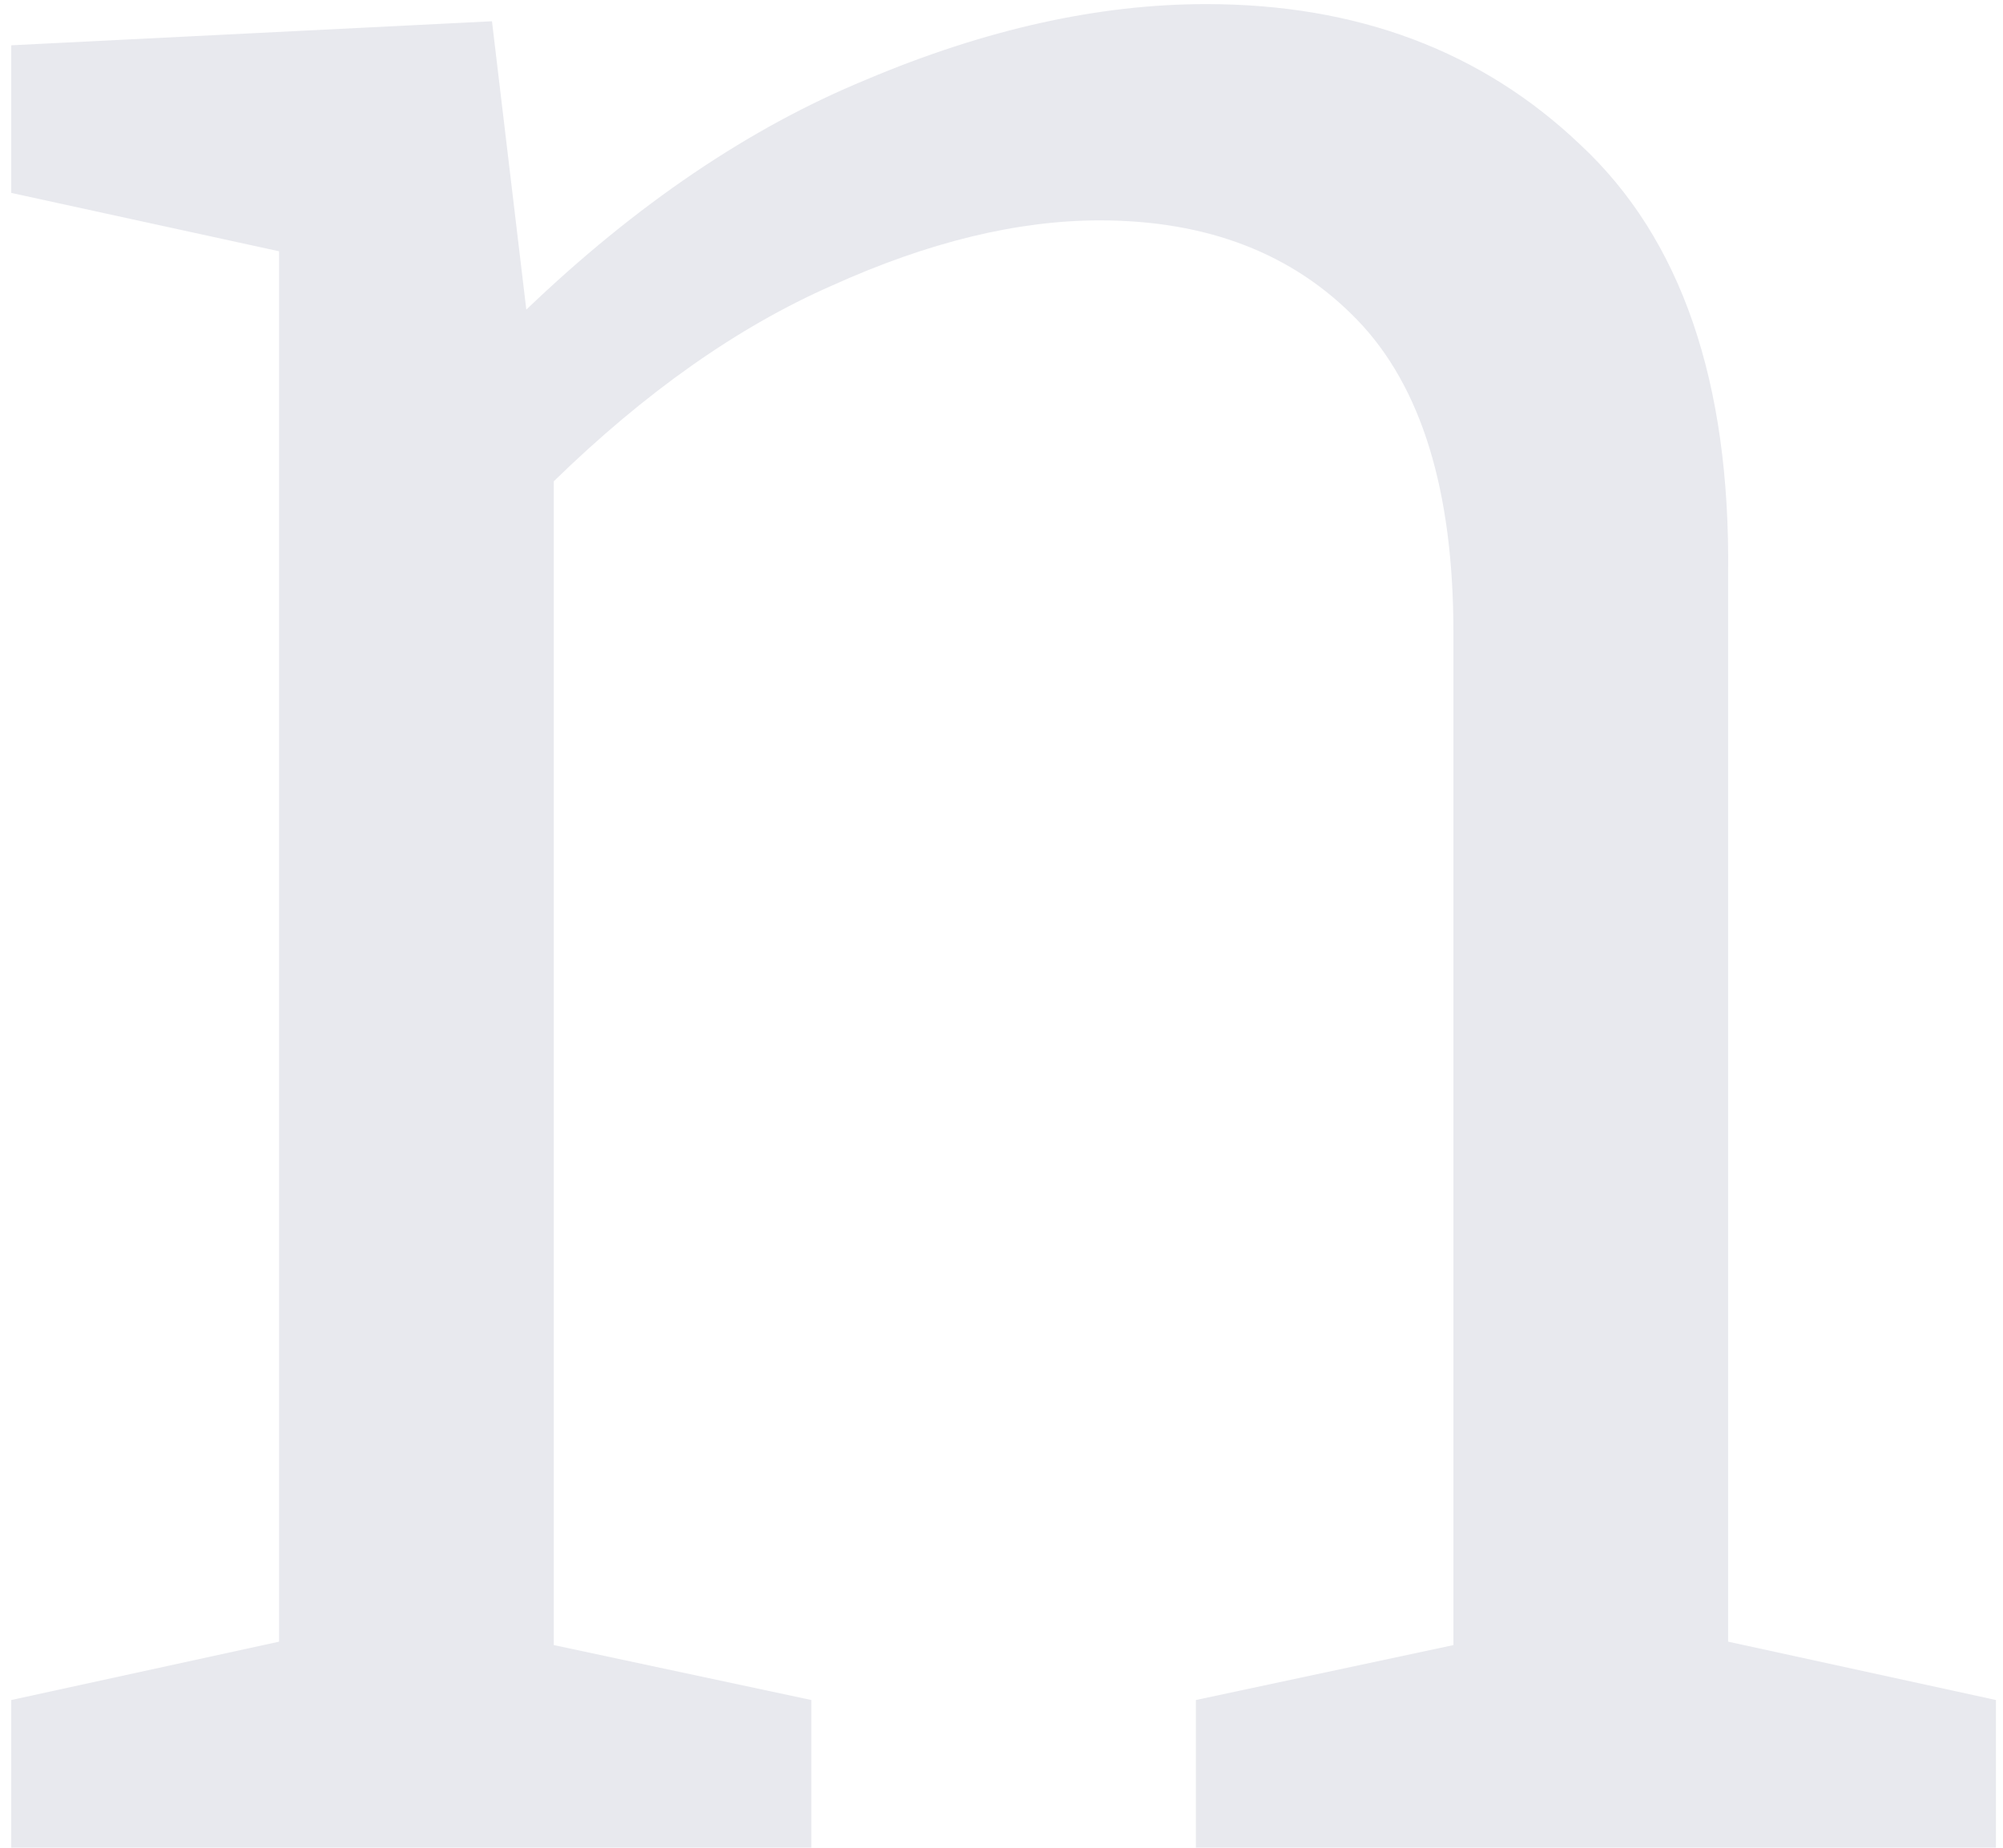 <svg width="168" height="155" viewBox="0 0 168 155" fill="none" xmlns="http://www.w3.org/2000/svg">
<path d="M0.944 155V142.616L23.408 137.72V21.08L0.944 16.184V3.8L41.264 1.784L44.144 25.976C53.36 17.144 62.864 10.712 72.656 6.68C82.64 2.456 92.144 0.344 101.168 0.344C113.84 0.344 124.304 4.28 132.56 12.152C141.008 20.024 145.136 32.024 144.944 48.152V137.72L167.408 142.616V155H100.304V142.616L121.904 138.008V53.048C121.904 41.144 119.216 32.408 113.84 26.84C108.464 21.272 101.264 18.488 92.24 18.488C85.328 18.488 77.84 20.312 69.776 23.96C61.904 27.416 54.128 32.888 46.448 40.376V138.008L68.048 142.616V155H0.944Z" fill="#E8E9EE"/>
</svg>

